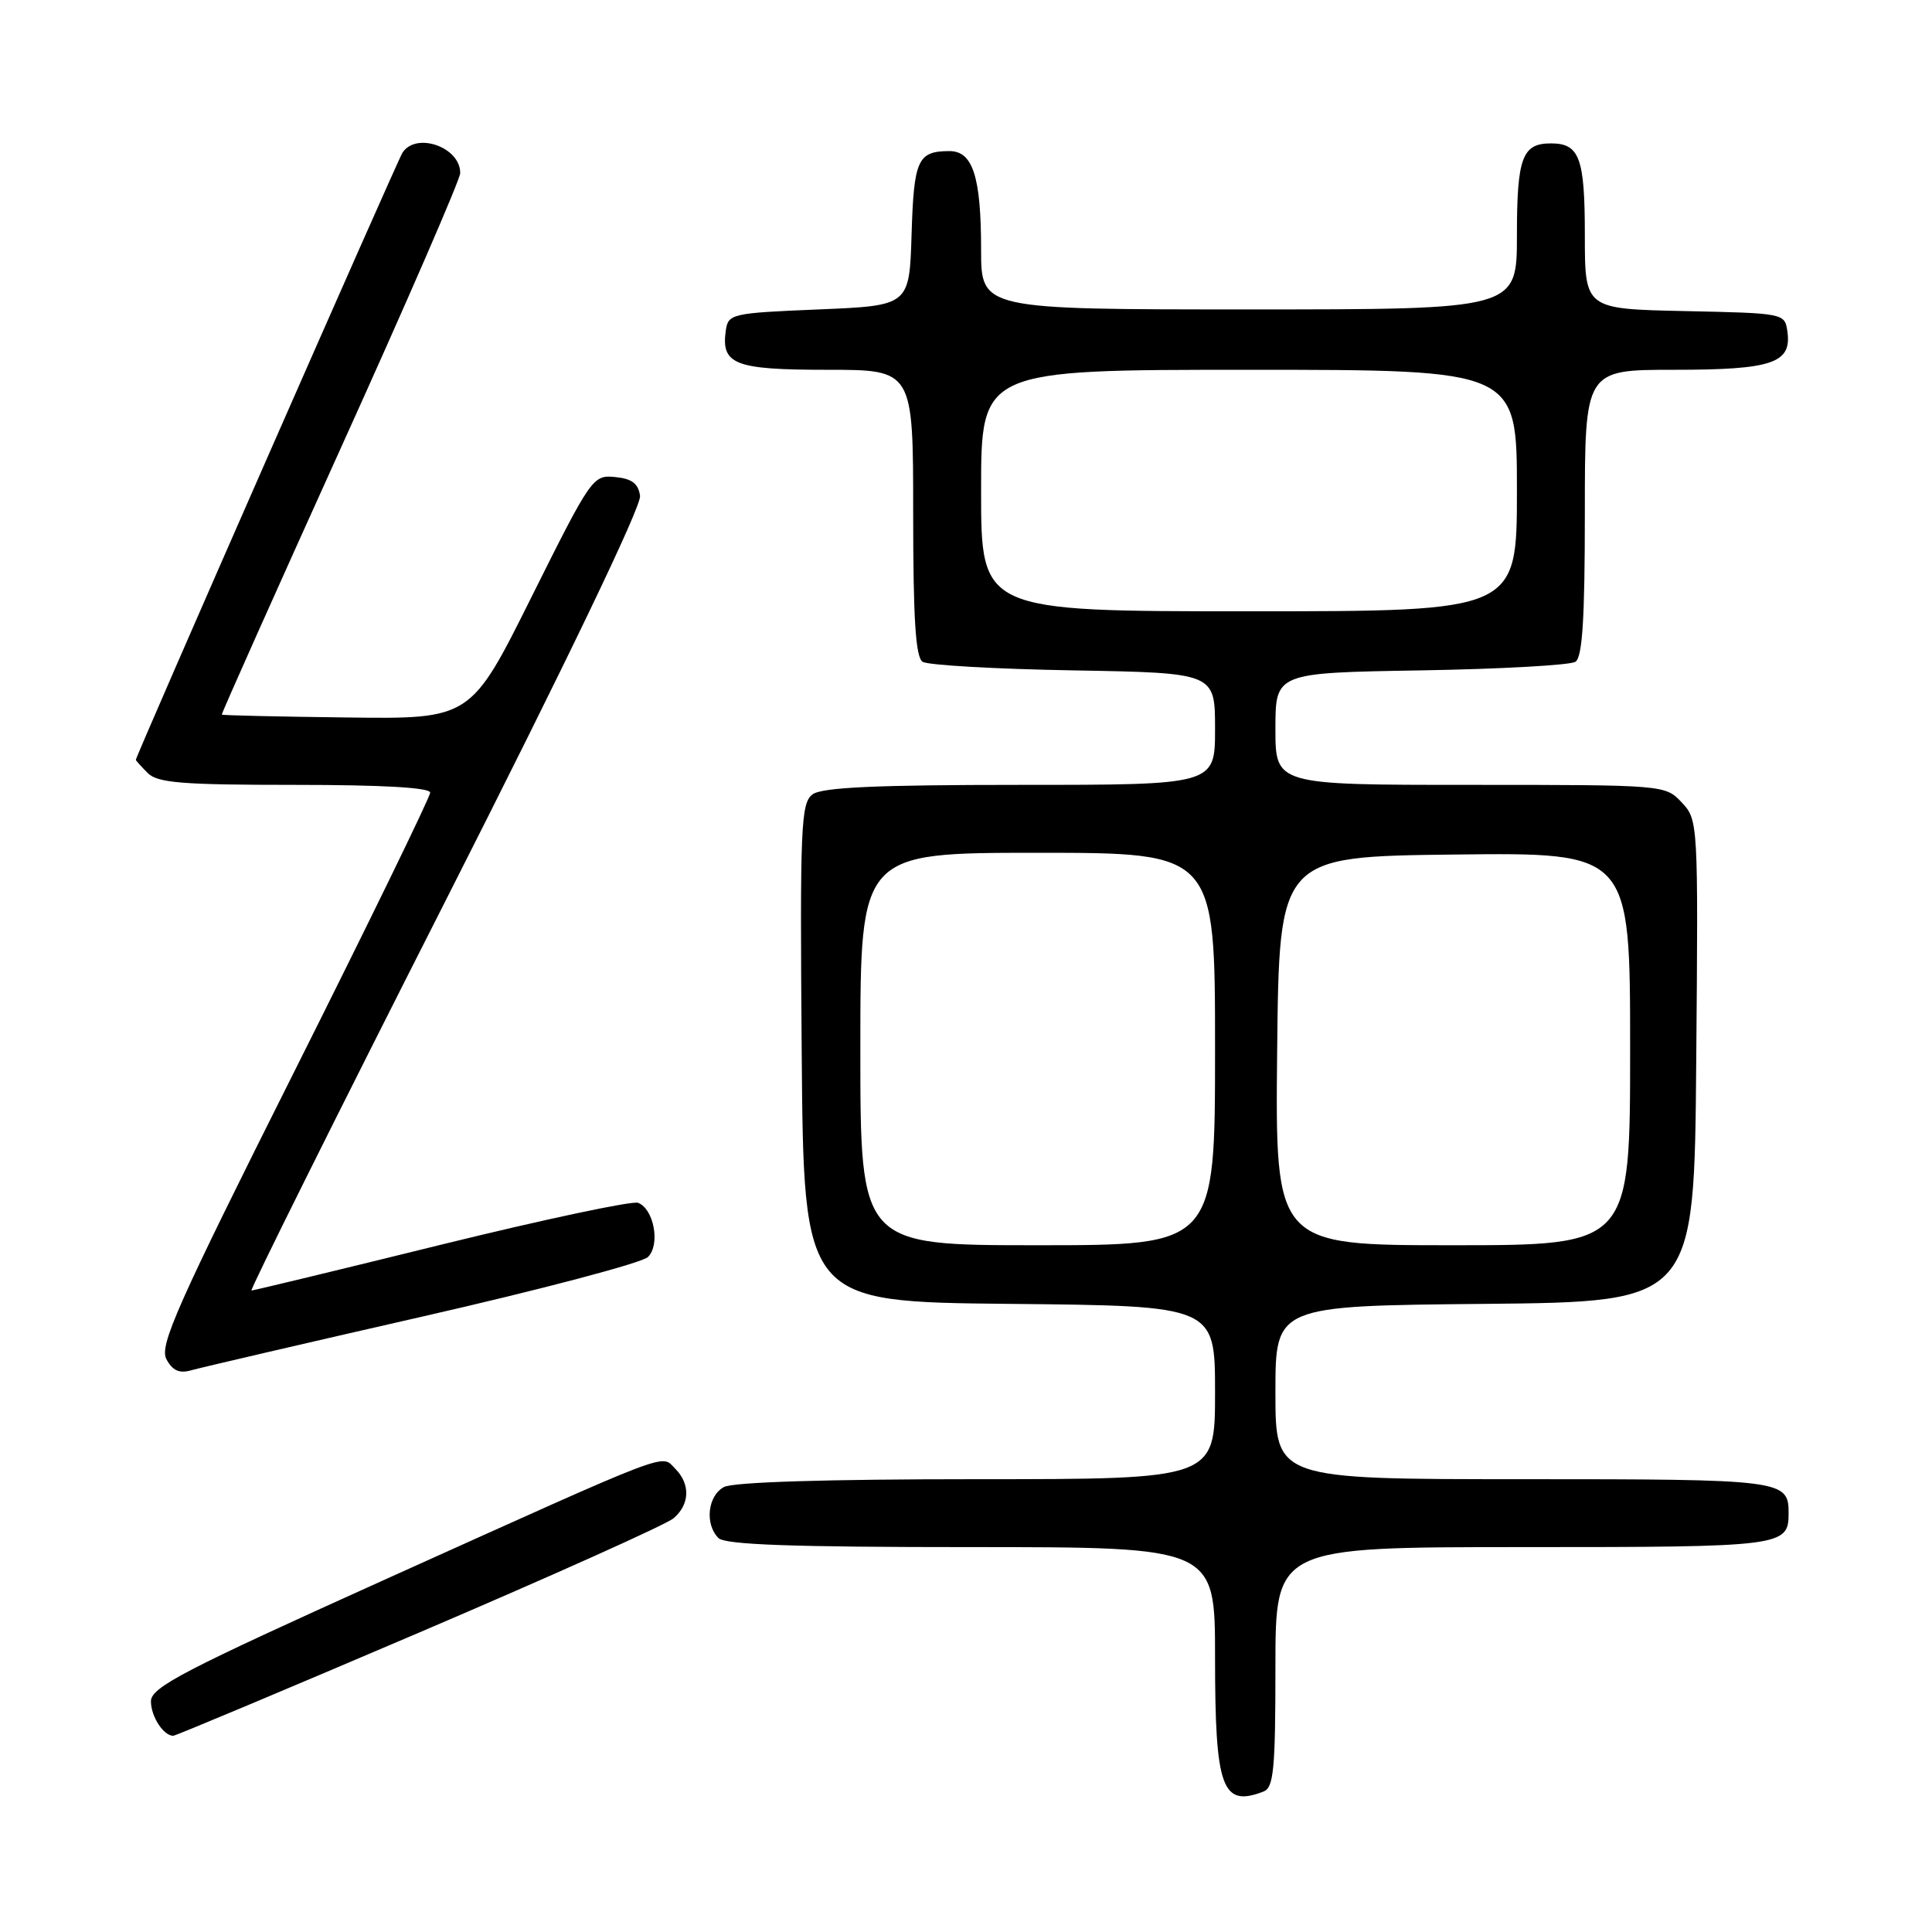 <?xml version="1.0" encoding="UTF-8" standalone="no"?>
<!DOCTYPE svg PUBLIC "-//W3C//DTD SVG 1.1//EN" "http://www.w3.org/Graphics/SVG/1.1/DTD/svg11.dtd" >
<svg xmlns="http://www.w3.org/2000/svg" xmlns:xlink="http://www.w3.org/1999/xlink" version="1.1" viewBox="0 0 256 256">
 <g >
 <path fill="currentColor"
d=" M 167.42 237.39 C 168.77 236.87 169.00 234.46 169.00 220.89 C 169.00 205.00 169.00 205.00 201.80 205.00 C 236.28 205.00 237.00 204.91 237.00 200.50 C 237.00 196.09 236.28 196.00 201.80 196.00 C 169.00 196.00 169.00 196.00 169.00 184.52 C 169.00 173.03 169.00 173.03 196.75 172.77 C 224.50 172.50 224.50 172.50 224.76 140.58 C 225.03 108.94 225.01 108.64 222.84 106.33 C 220.66 104.01 220.58 104.00 194.83 104.00 C 169.00 104.00 169.00 104.00 169.00 96.58 C 169.00 89.15 169.00 89.15 188.25 88.83 C 198.84 88.65 208.06 88.14 208.75 87.69 C 209.68 87.09 210.00 82.00 210.00 67.94 C 210.00 49.00 210.00 49.00 221.81 49.00 C 234.83 49.00 237.43 48.12 236.84 43.94 C 236.50 41.51 236.45 41.50 223.25 41.22 C 210.00 40.94 210.00 40.94 210.00 31.17 C 210.00 20.90 209.30 19.00 205.50 19.00 C 201.70 19.00 201.00 20.89 201.00 31.20 C 201.00 41.00 201.00 41.00 165.50 41.00 C 130.00 41.00 130.00 41.00 130.00 33.07 C 130.00 23.39 128.90 19.99 125.77 20.02 C 121.60 20.04 121.09 21.16 120.79 31.03 C 120.50 40.50 120.50 40.50 108.50 41.00 C 96.90 41.48 96.49 41.58 96.17 43.81 C 95.54 48.30 97.35 49.00 109.62 49.00 C 121.00 49.00 121.00 49.00 121.00 67.94 C 121.00 82.00 121.32 87.09 122.25 87.69 C 122.94 88.14 131.94 88.65 142.25 88.83 C 161.00 89.16 161.00 89.16 161.00 96.58 C 161.00 104.00 161.00 104.00 135.19 104.00 C 116.12 104.00 108.94 104.33 107.68 105.25 C 106.12 106.39 105.99 109.36 106.23 139.50 C 106.50 172.50 106.50 172.50 133.75 172.77 C 161.00 173.03 161.00 173.03 161.00 184.52 C 161.00 196.00 161.00 196.00 129.43 196.00 C 109.59 196.00 97.15 196.38 95.93 197.04 C 93.77 198.19 93.36 201.96 95.20 203.80 C 96.08 204.68 104.91 205.00 128.70 205.00 C 161.00 205.00 161.00 205.00 161.00 219.57 C 161.00 236.98 161.91 239.51 167.42 237.39 Z  M 55.50 216.34 C 73.10 208.82 88.29 202.00 89.25 201.18 C 91.41 199.34 91.50 196.64 89.47 194.61 C 87.54 192.68 89.75 191.84 51.25 209.19 C 24.25 221.37 20.00 223.57 20.00 225.44 C 20.00 227.43 21.66 230.00 22.95 230.00 C 23.25 230.01 37.90 223.86 55.50 216.34 Z  M 55.98 174.45 C 71.65 170.88 85.10 167.33 85.86 166.56 C 87.52 164.91 86.65 160.19 84.55 159.38 C 83.79 159.09 72.06 161.58 58.48 164.92 C 44.91 168.27 33.59 171.00 33.32 171.00 C 33.06 171.00 44.61 147.80 58.99 119.45 C 75.04 87.80 85.01 67.06 84.81 65.70 C 84.58 64.07 83.72 63.42 81.50 63.21 C 78.56 62.92 78.34 63.24 70.43 79.10 C 62.37 95.28 62.37 95.28 45.95 95.07 C 36.92 94.96 29.47 94.79 29.39 94.69 C 29.32 94.58 36.39 78.75 45.10 59.50 C 53.82 40.25 60.96 23.80 60.98 22.95 C 61.03 19.50 55.13 17.42 53.32 20.25 C 52.64 21.31 18.01 100.16 18.00 100.68 C 18.00 100.78 18.71 101.56 19.57 102.43 C 20.88 103.74 24.11 104.00 39.07 104.00 C 50.71 104.00 57.00 104.36 57.00 105.03 C 57.00 105.60 48.89 122.25 38.97 142.04 C 23.41 173.07 21.09 178.30 22.05 180.10 C 22.87 181.62 23.76 182.02 25.34 181.57 C 26.53 181.23 40.32 178.02 55.98 174.45 Z  M 114.00 139.00 C 114.00 113.00 114.00 113.00 137.50 113.00 C 161.00 113.00 161.00 113.00 161.00 139.00 C 161.00 165.00 161.00 165.00 137.50 165.00 C 114.00 165.00 114.00 165.00 114.00 139.00 Z  M 169.23 139.25 C 169.50 113.50 169.50 113.50 192.75 113.23 C 216.00 112.96 216.00 112.96 216.00 138.98 C 216.00 165.00 216.00 165.00 192.48 165.00 C 168.97 165.00 168.97 165.00 169.23 139.25 Z  M 130.00 65.00 C 130.00 49.00 130.00 49.00 165.50 49.00 C 201.00 49.00 201.00 49.00 201.00 65.00 C 201.00 81.00 201.00 81.00 165.50 81.00 C 130.00 81.00 130.00 81.00 130.00 65.00 Z "/>
</g>
</svg>